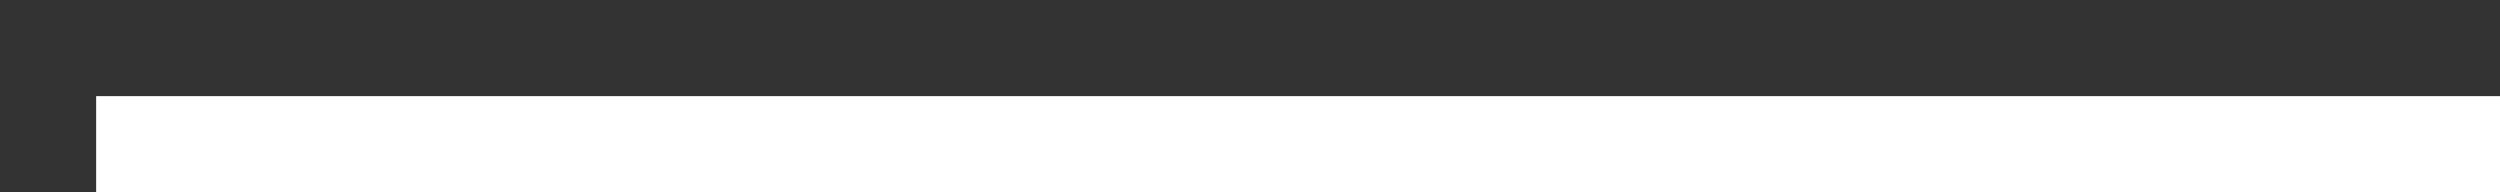 <svg width="26" height="2" xmlns="http://www.w3.org/2000/svg" xmlns:xlink="http://www.w3.org/1999/xlink" xmlns:svgjs="http://svgjs.com/svgjs" fill="#fff"><rect width="100%" height="100%" fill="#333333" stroke="none"/><svg xmlns="http://www.w3.org/2000/svg" width="26" height="2"><path paint-order="stroke fill markers" fill-rule="evenodd" d="M1 2V1h25v1H1z"/></svg></svg>